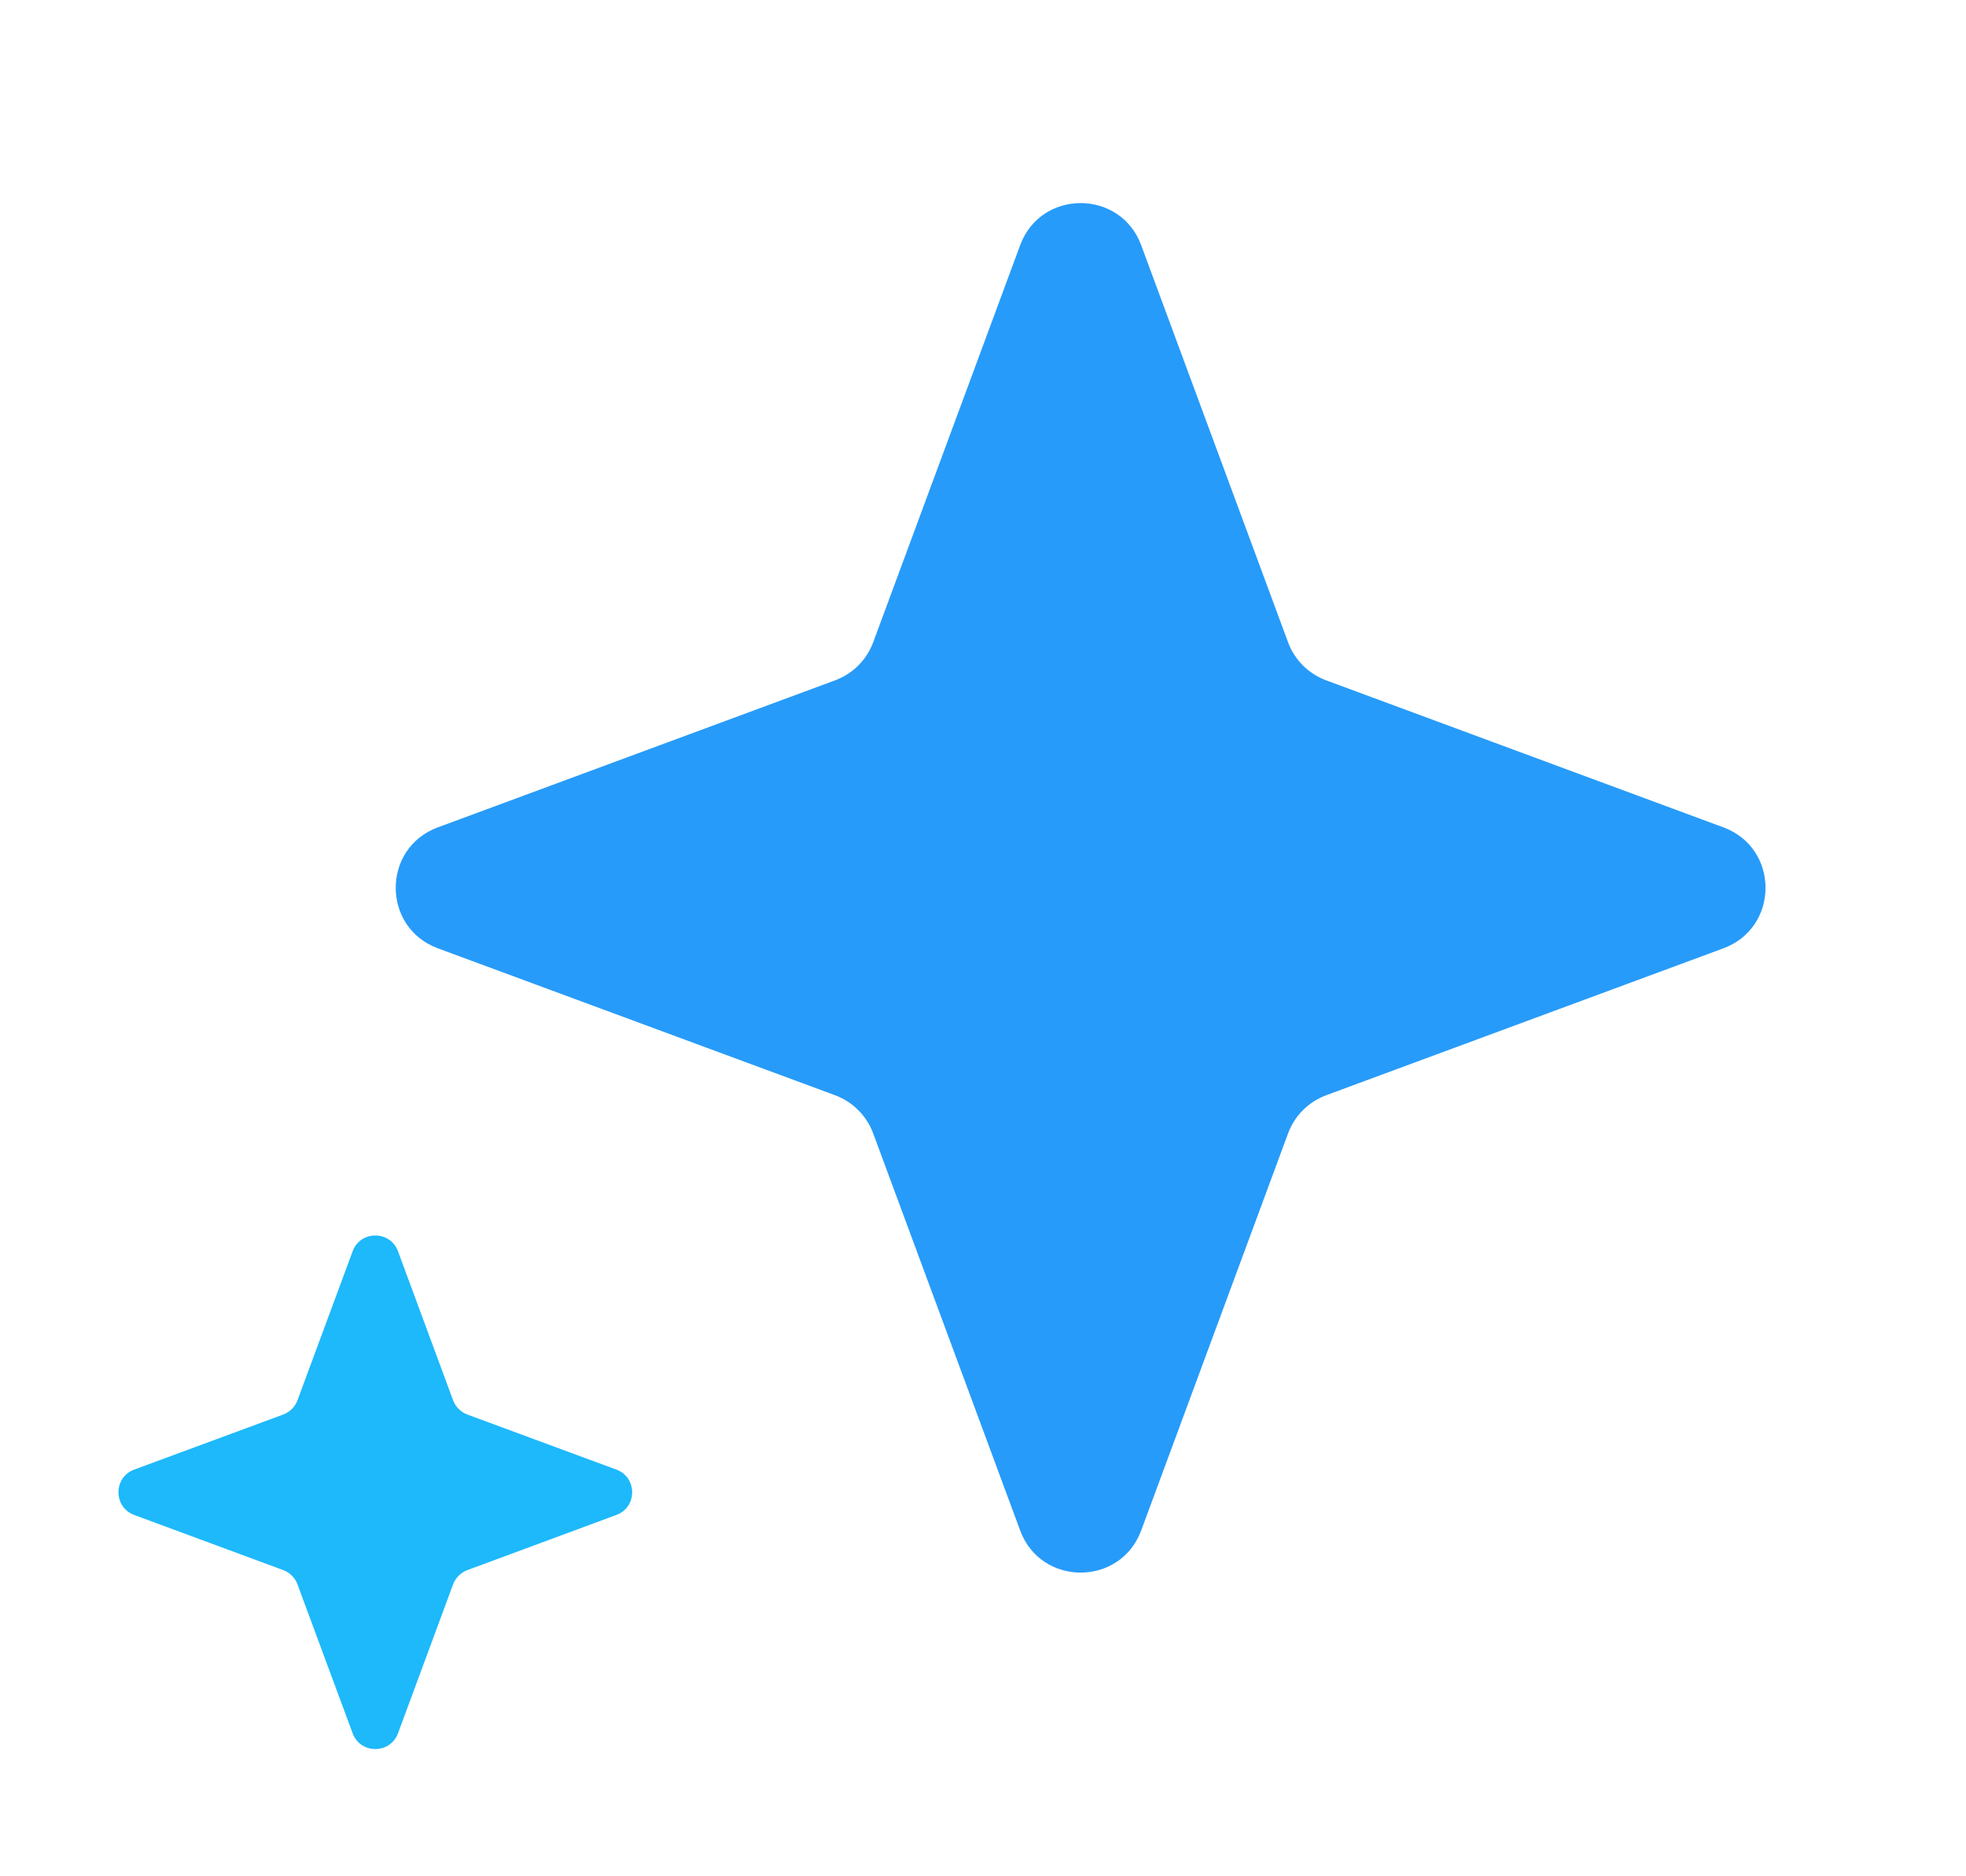 <svg width="22" height="21" viewBox="0 0 22 21" fill="none" xmlns="http://www.w3.org/2000/svg">
<path d="M3.946 14.005C4.033 13.769 4.366 13.769 4.454 14.005L5.07 15.672C5.098 15.746 5.156 15.804 5.23 15.832L6.897 16.448C7.133 16.535 7.133 16.869 6.897 16.956L5.23 17.573C5.156 17.6 5.098 17.659 5.07 17.733L4.454 19.399C4.366 19.635 4.033 19.635 3.946 19.399L3.329 17.733C3.302 17.659 3.243 17.6 3.169 17.573L1.502 16.956C1.267 16.869 1.267 16.535 1.502 16.448L3.169 15.832C3.243 15.804 3.302 15.746 3.329 15.672L3.946 14.005Z" fill="#1DB9FB"/>
<path d="M11.416 2.744C11.648 2.116 12.537 2.116 12.77 2.744L14.414 7.189C14.487 7.386 14.643 7.542 14.841 7.615L19.285 9.26C19.914 9.492 19.914 10.381 19.285 10.614L14.841 12.258C14.643 12.332 14.487 12.487 14.414 12.685L12.77 17.13C12.537 17.758 11.648 17.758 11.416 17.13L9.771 12.685C9.698 12.487 9.542 12.332 9.344 12.258L4.9 10.614C4.271 10.381 4.271 9.492 4.9 9.26L9.344 7.615C9.542 7.542 9.698 7.386 9.771 7.189L11.416 2.744Z" fill="#279BF9"/>
</svg>
